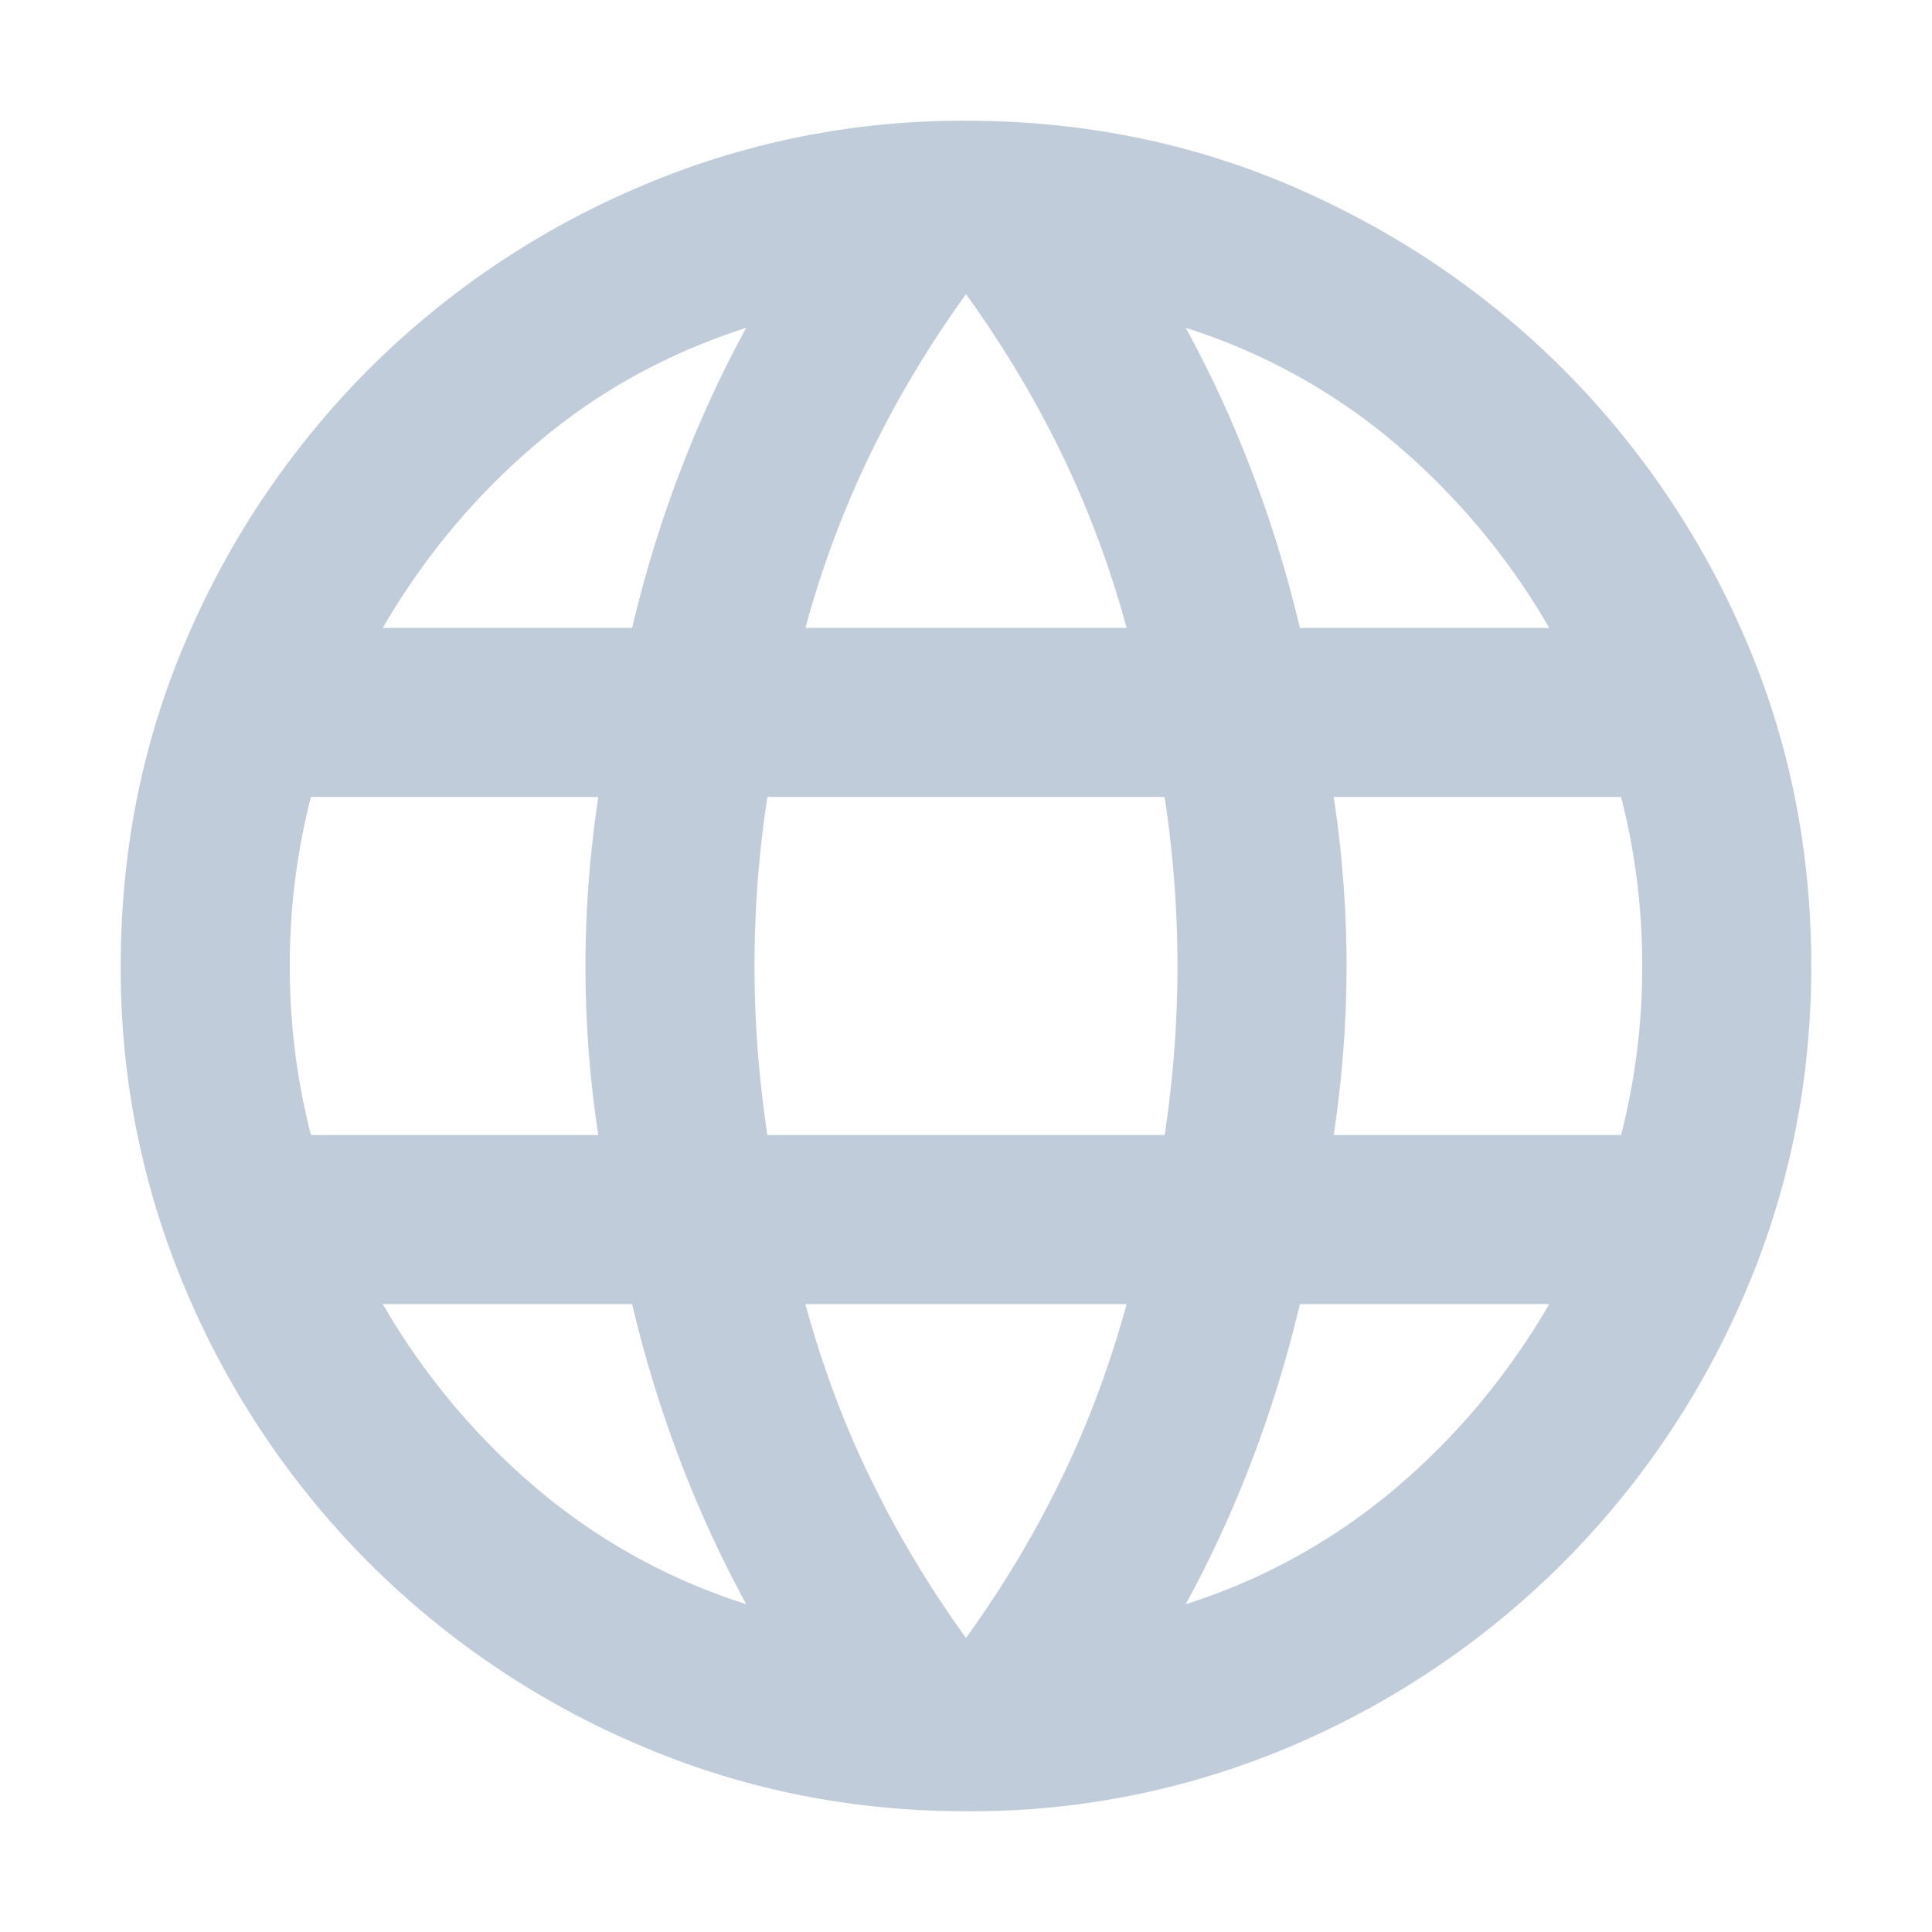 <svg xmlns="http://www.w3.org/2000/svg" width="16" height="16" fill="none" viewBox="0 0 16 16">
  <path fill="#C0CCD9" d="M8 15c-.957 0-1.86-.184-2.713-.551a7.099 7.099 0 0 1-2.23-1.505 7.1 7.1 0 0 1-1.506-2.232A6.773 6.773 0 0 1 1 8c0-.968.184-1.875.551-2.721a7.128 7.128 0 0 1 1.505-2.223 7.1 7.1 0 0 1 2.231-1.505A6.773 6.773 0 0 1 8 1c.968 0 1.875.184 2.721.551.846.368 1.587.87 2.223 1.505a7.127 7.127 0 0 1 1.505 2.223C14.816 6.125 15 7.032 15 8c0 .957-.184 1.86-.551 2.713a7.098 7.098 0 0 1-1.505 2.23 7.126 7.126 0 0 1-2.223 1.506A6.754 6.754 0 0 1 8 15Zm0-1.435c.303-.42.566-.857.787-1.313.222-.455.403-.939.543-1.452H6.67c.14.513.32.997.543 1.452.221.455.484.893.787 1.313Zm-1.82-.28a9.705 9.705 0 0 1-.551-1.199 10.283 10.283 0 0 1-.394-1.286H3.17a5.81 5.81 0 0 0 1.269 1.522 5.036 5.036 0 0 0 1.741.963Zm3.64 0a5.037 5.037 0 0 0 1.741-.963c.508-.431.93-.939 1.269-1.522h-2.065a10.3 10.3 0 0 1-.394 1.286 9.72 9.72 0 0 1-.551 1.199ZM2.575 9.4h2.38a9.246 9.246 0 0 1-.079-2.109 9.95 9.95 0 0 1 .079-.691h-2.38A5.571 5.571 0 0 0 2.4 8a5.571 5.571 0 0 0 .175 1.4Zm3.78 0h3.29a9.246 9.246 0 0 0 .079-2.109 9.648 9.648 0 0 0-.079-.691h-3.29a9.246 9.246 0 0 0-.079 2.109c.018.227.044.458.079.691Zm4.69 0h2.38A5.565 5.565 0 0 0 13.6 8a5.565 5.565 0 0 0-.175-1.4h-2.38a9.246 9.246 0 0 1 .079 2.109 9.706 9.706 0 0 1-.079.691Zm-.28-4.2h2.065a5.808 5.808 0 0 0-1.269-1.522 5.037 5.037 0 0 0-1.741-.963c.21.385.394.785.551 1.199.158.414.289.843.394 1.286Zm-4.095 0h2.66a8.285 8.285 0 0 0-.543-1.453A8.887 8.887 0 0 0 8 2.436c-.303.42-.566.857-.787 1.313a8.235 8.235 0 0 0-.543 1.452Zm-3.5 0h2.065c.105-.443.236-.872.394-1.286.157-.414.341-.814.551-1.199-.653.21-1.234.53-1.741.963-.508.431-.93.939-1.269 1.522Z"/>
</svg>
